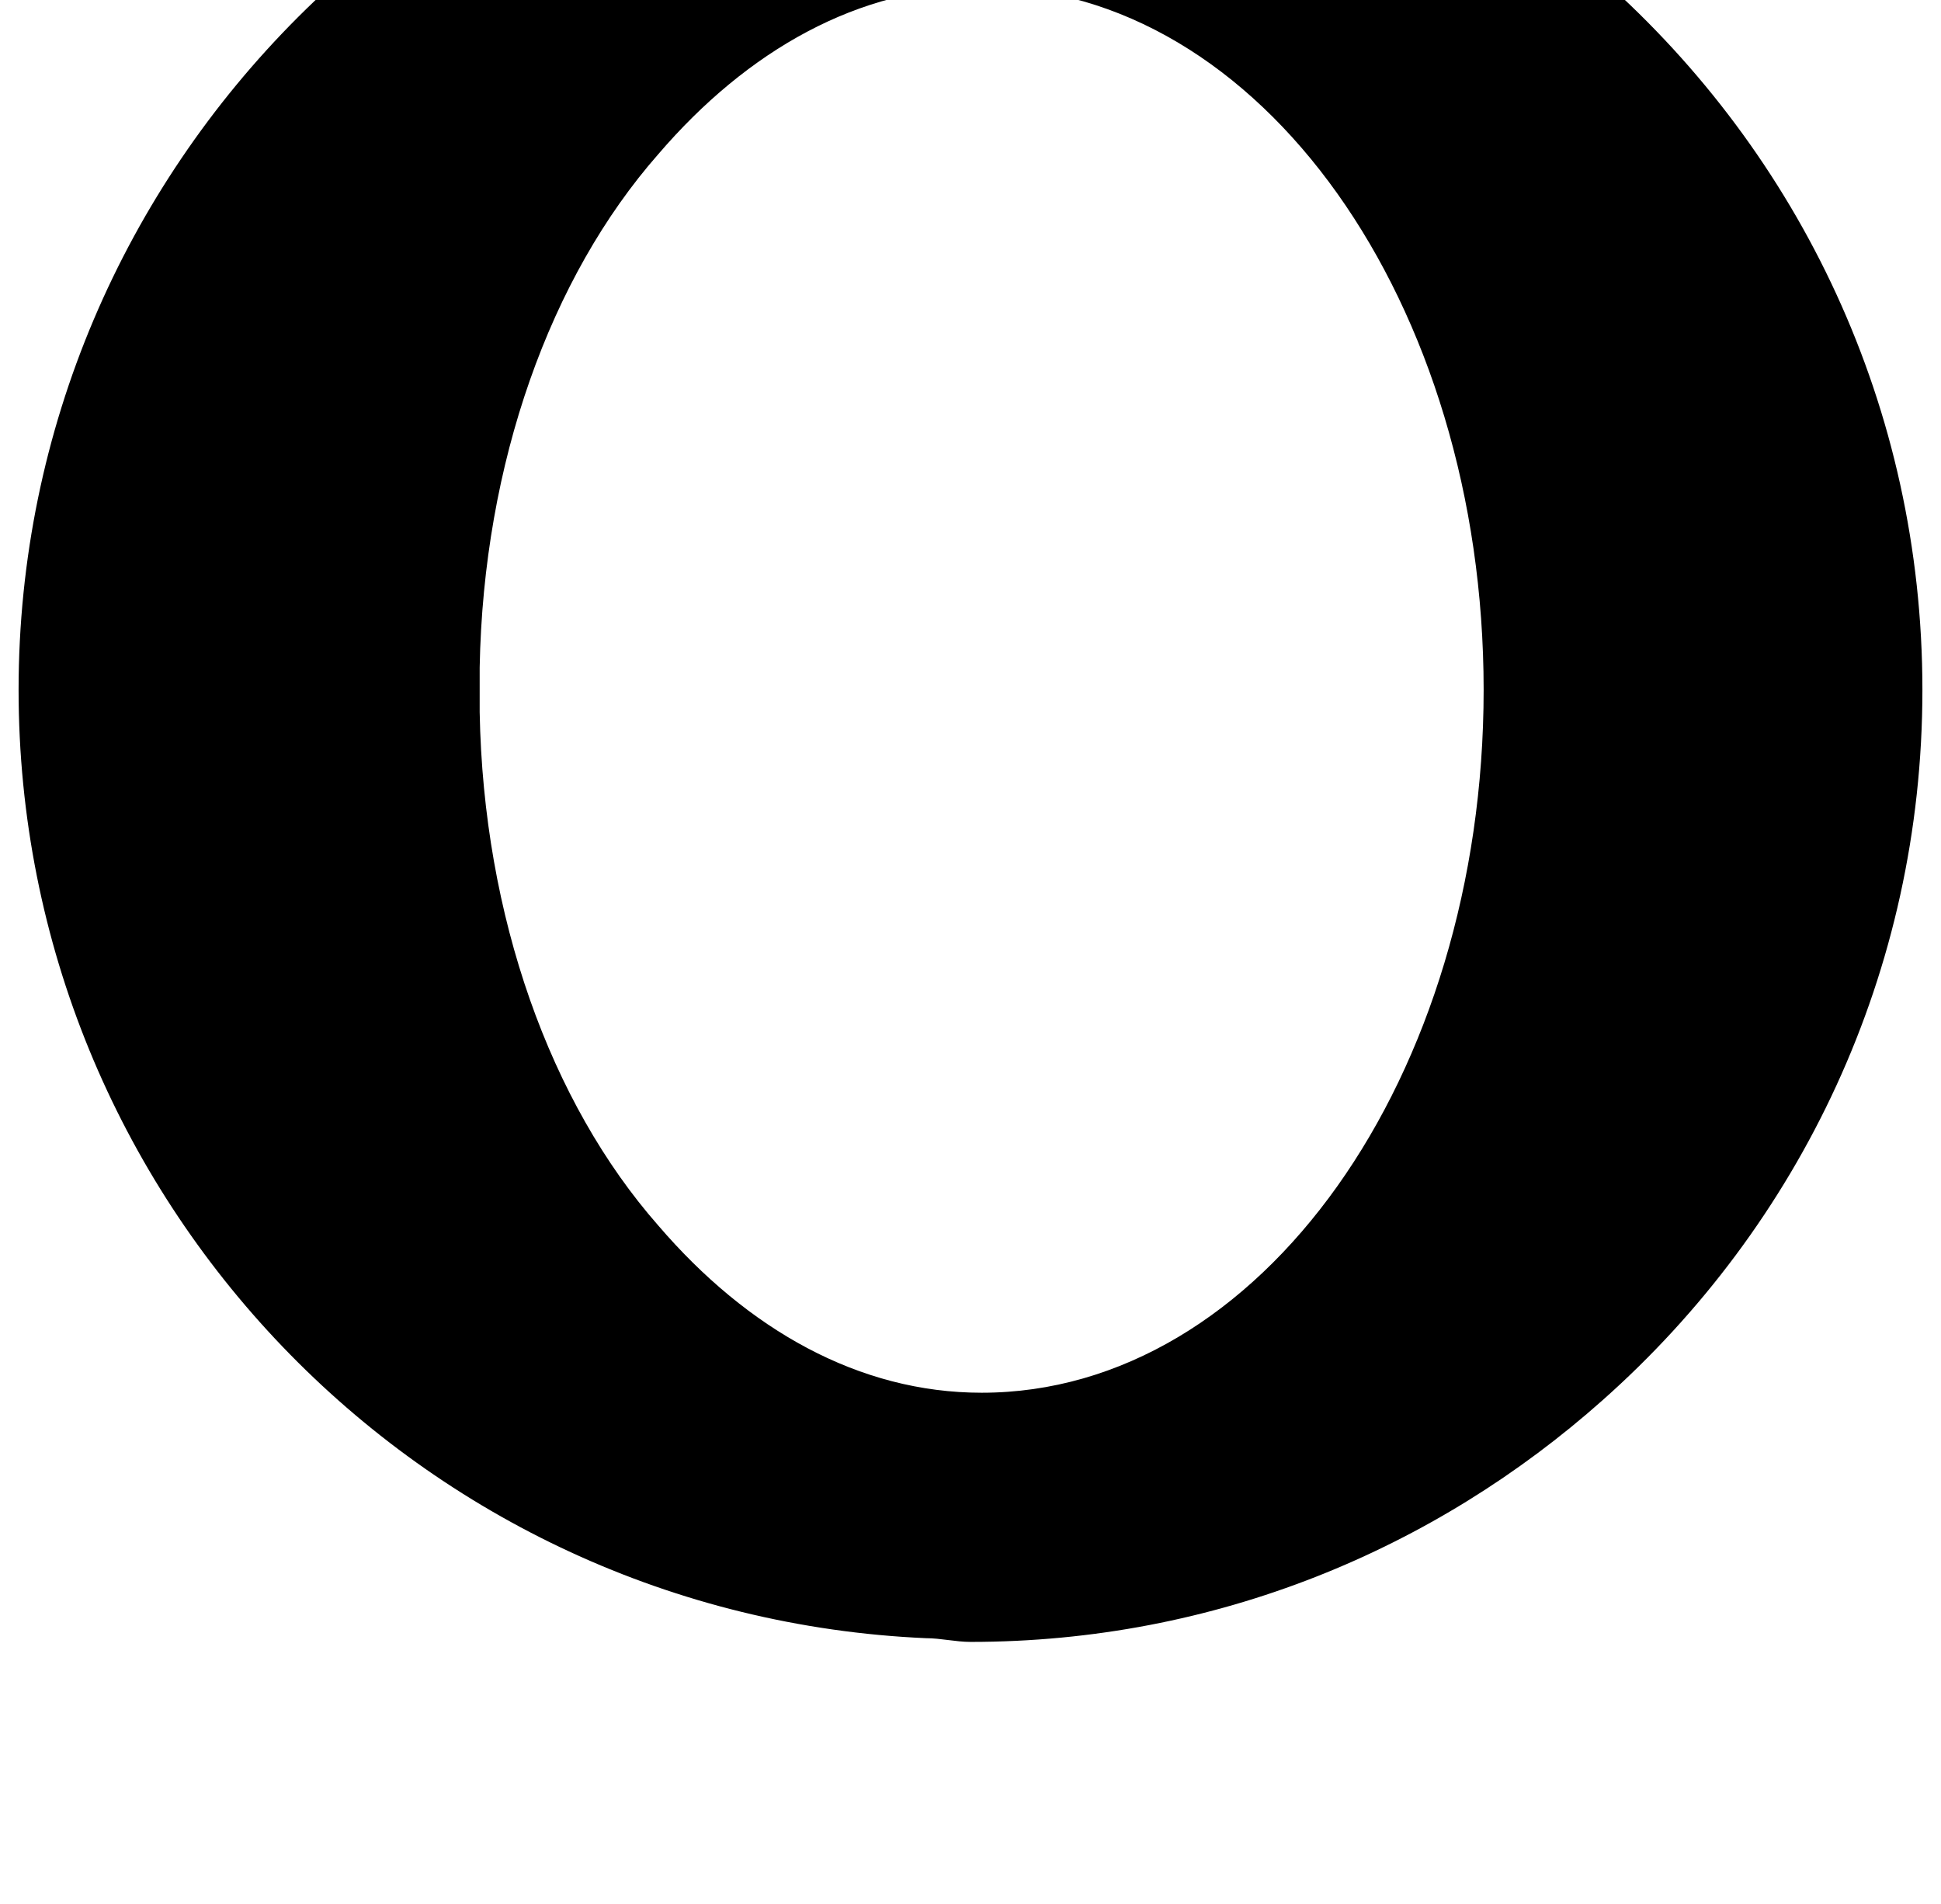 <?xml version="1.0" standalone="no"?>
<!DOCTYPE svg PUBLIC "-//W3C//DTD SVG 1.1//EN" "http://www.w3.org/Graphics/SVG/1.1/DTD/svg11.dtd" >
<svg xmlns="http://www.w3.org/2000/svg" xmlns:xlink="http://www.w3.org/1999/xlink" version="1.1" viewBox="-10 0 1044 1024">
   <path fill="currentColor"
d="M852 -11c-90 -80 -208 -130 -338 -130h-2c-282 0 -512 230 -512 512c0 274 216 498 488 510c8 0 16 2 24 2c132 0 250 -50 340 -130c106 -94 172 -230 172 -382s-66 -288 -172 -382zM248 383v-24c2 -110 38 -210 96 -276c48 -56 108 -90 174 -90c150 0 270 170 270 378
s-120 378 -270 378c-66 0 -126 -34 -174 -90c-58 -66 -94 -166 -96 -276z" />
</svg>
